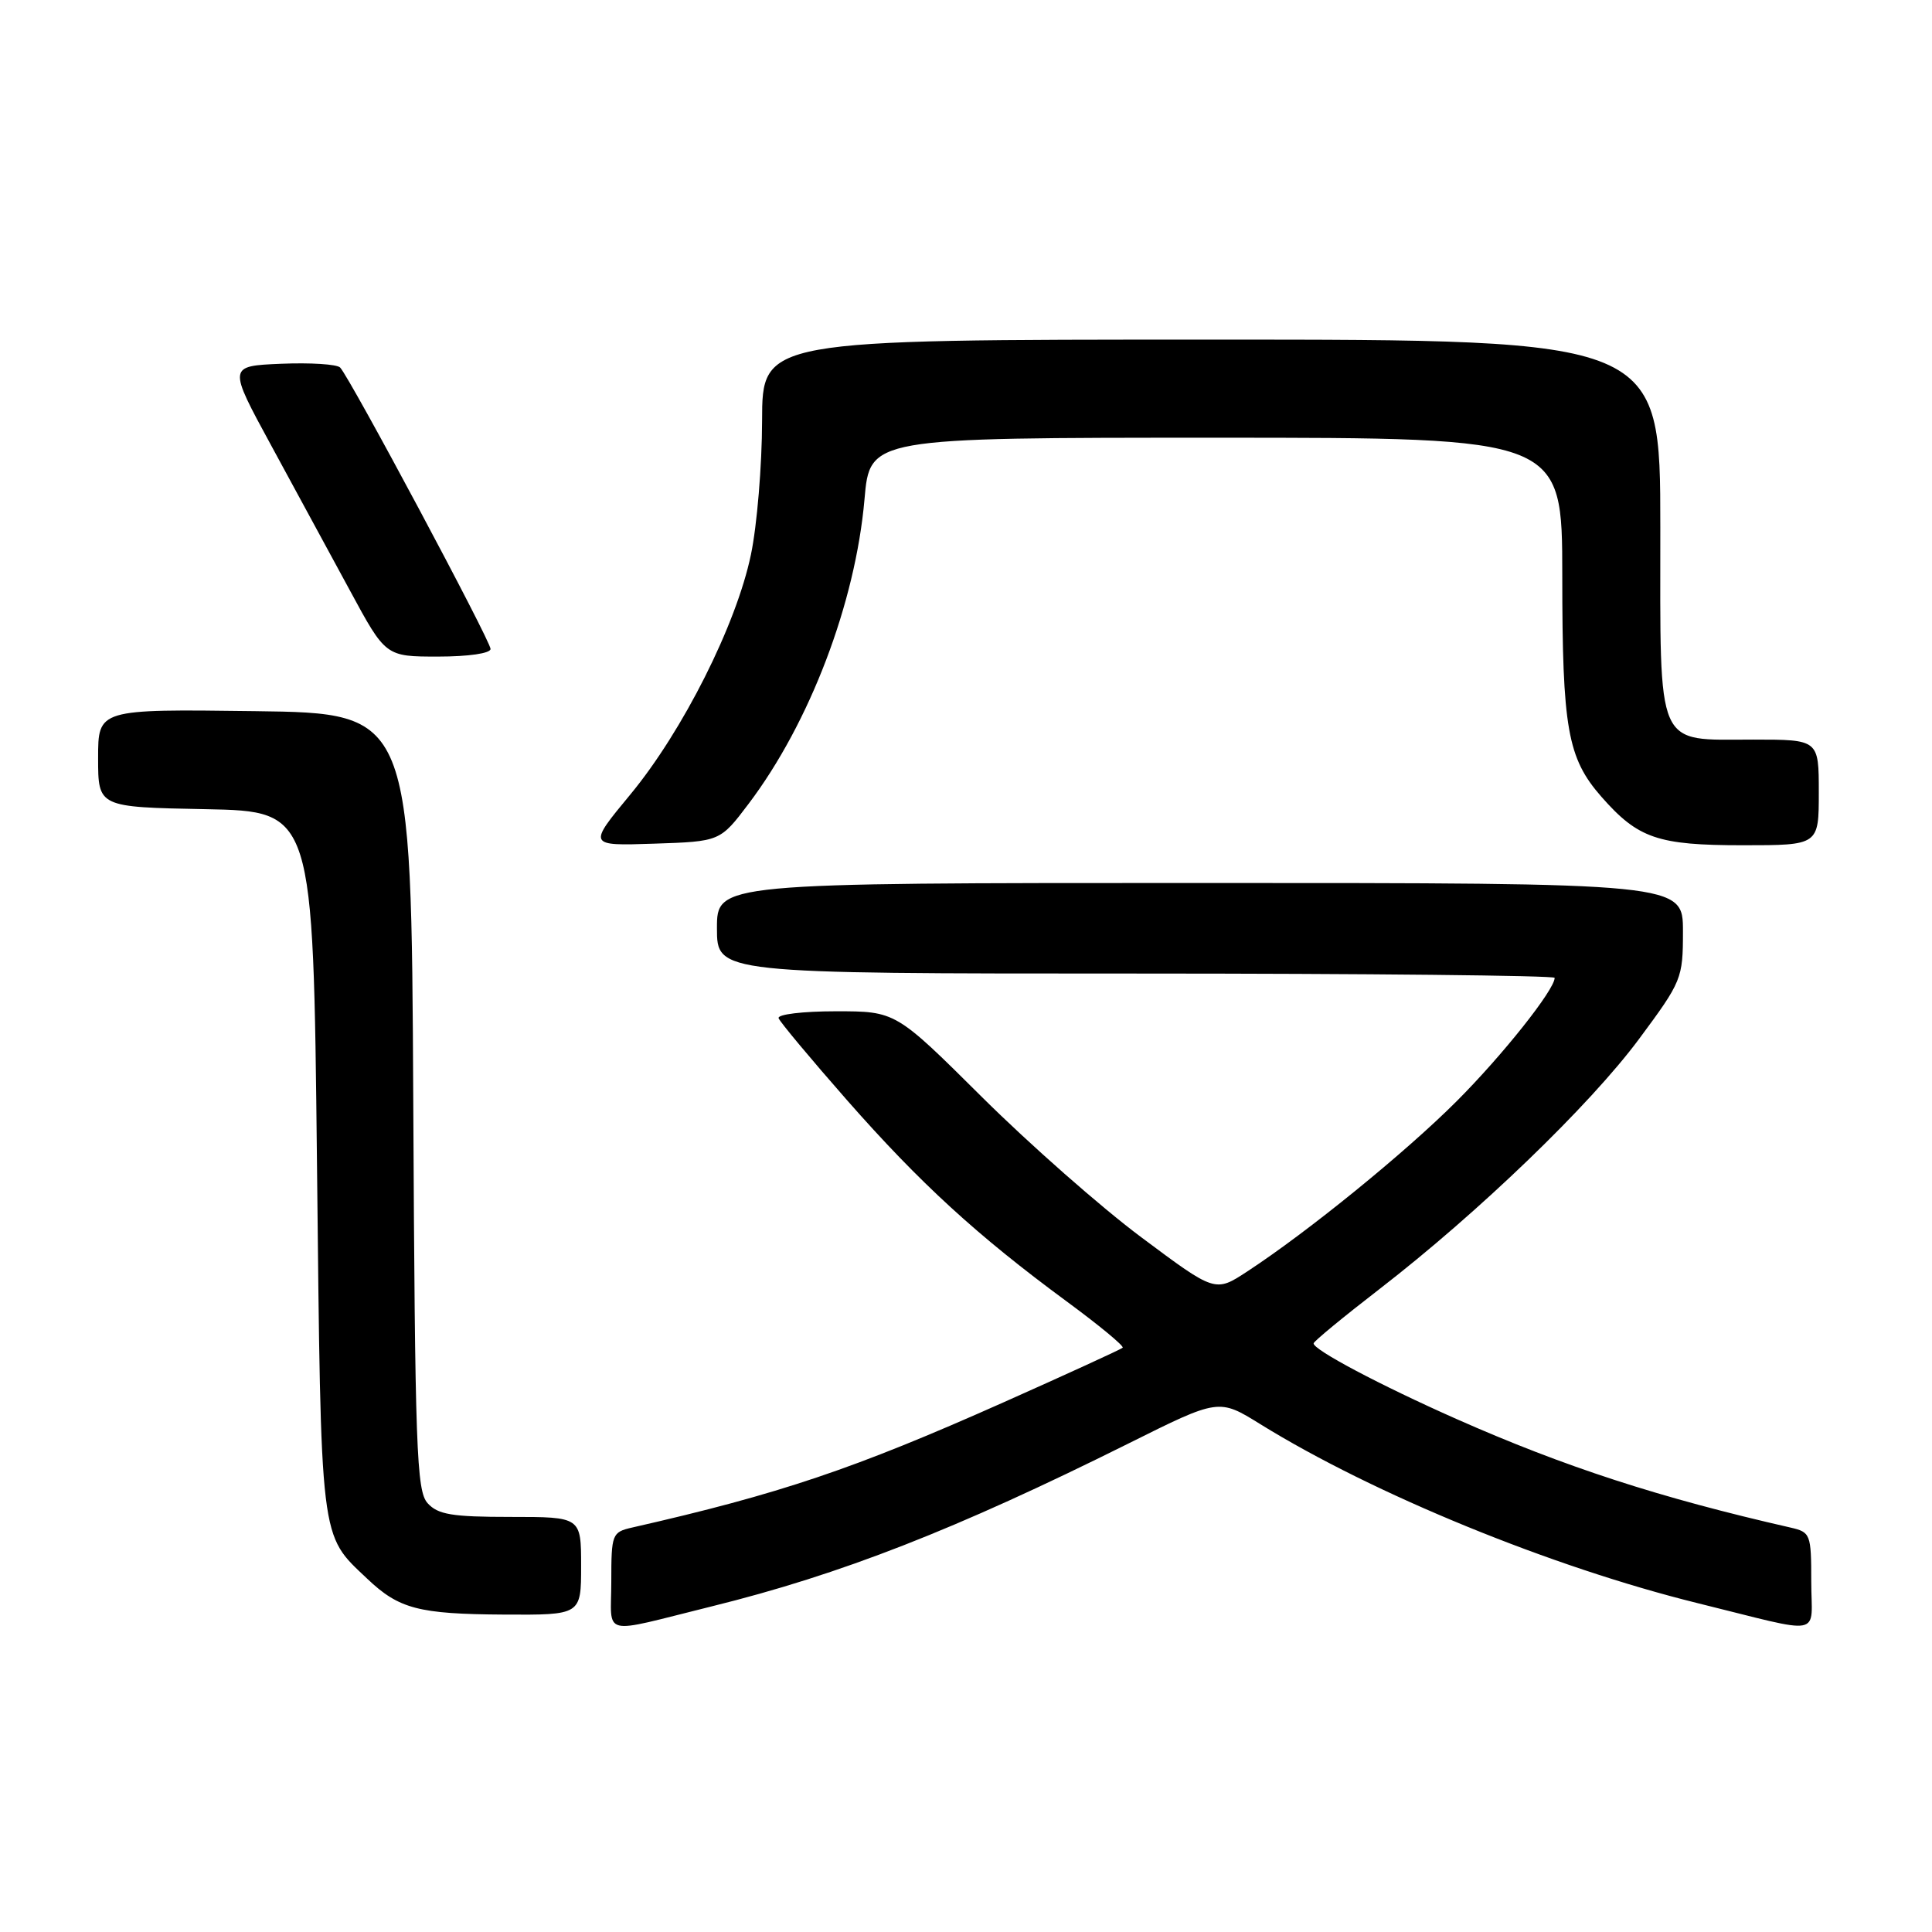 <?xml version="1.0" encoding="UTF-8" standalone="no"?>
<!DOCTYPE svg PUBLIC "-//W3C//DTD SVG 1.1//EN" "http://www.w3.org/Graphics/SVG/1.1/DTD/svg11.dtd" >
<svg xmlns="http://www.w3.org/2000/svg" xmlns:xlink="http://www.w3.org/1999/xlink" version="1.1" viewBox="0 0 256 256">
 <g >
 <path fill="currentColor"
d=" M 94.28 212.86 C 111.40 208.63 126.65 202.67 149.55 191.26 C 161.50 185.30 161.50 185.30 167.00 188.71 C 181.97 197.98 205.58 207.64 224.92 212.42 C 242.00 216.63 240.00 217.02 240.00 209.54 C 240.00 203.27 239.90 203.02 237.25 202.41 C 219.91 198.46 207.32 194.37 193.00 188.03 C 182.91 183.56 173.97 178.83 174.06 178.00 C 174.09 177.72 178.03 174.48 182.81 170.79 C 195.89 160.68 210.67 146.45 217.19 137.66 C 222.85 130.03 223.00 129.66 223.00 123.41 C 223.00 117.00 223.00 117.00 159.00 117.00 C 95.00 117.00 95.00 117.00 95.00 123.00 C 95.00 129.00 95.00 129.00 150.50 129.00 C 181.03 129.00 206.00 129.26 206.00 129.57 C 206.00 131.14 199.08 139.85 193.01 145.92 C 186.20 152.73 173.30 163.22 165.26 168.48 C 161.02 171.26 161.02 171.26 151.26 163.97 C 145.89 159.97 136.37 151.58 130.09 145.34 C 118.68 134.00 118.68 134.00 110.76 134.00 C 106.37 134.00 102.98 134.41 103.17 134.92 C 103.35 135.42 107.45 140.33 112.27 145.82 C 121.92 156.79 129.45 163.69 141.32 172.43 C 145.63 175.60 148.97 178.36 148.76 178.58 C 148.54 178.79 141.41 182.06 132.90 185.85 C 113.16 194.64 103.33 197.96 83.75 202.41 C 81.10 203.02 81.00 203.27 81.00 209.54 C 81.00 216.98 79.33 216.56 94.28 212.86 Z  M 77.00 207.50 C 77.00 201.00 77.00 201.00 67.65 201.00 C 59.89 201.00 58.03 200.69 56.66 199.18 C 55.19 197.55 54.99 192.04 54.76 145.93 C 54.50 94.50 54.50 94.50 33.75 94.23 C 13.00 93.96 13.00 93.96 13.00 100.45 C 13.00 106.95 13.00 106.95 27.25 107.22 C 41.50 107.50 41.50 107.50 42.00 154.00 C 42.55 204.89 42.34 203.20 48.66 209.19 C 52.87 213.19 55.46 213.87 66.75 213.94 C 77.00 214.00 77.00 214.00 77.00 207.50 Z  M 99.20 106.50 C 107.30 95.78 113.35 79.89 114.55 66.16 C 115.26 58.00 115.26 58.00 161.13 58.00 C 207.00 58.00 207.00 58.00 207.01 76.25 C 207.01 96.55 207.70 100.45 212.20 105.58 C 217.06 111.11 219.66 112.00 230.95 112.00 C 241.00 112.00 241.00 112.00 241.00 105.00 C 241.00 98.00 241.00 98.00 232.33 98.00 C 219.26 98.00 220.00 99.68 220.00 69.85 C 220.00 45.00 220.00 45.00 160.50 45.00 C 101.00 45.00 101.00 45.00 100.98 55.75 C 100.97 61.66 100.31 69.65 99.50 73.50 C 97.57 82.77 90.47 96.88 83.51 105.29 C 77.89 112.08 77.89 112.08 86.66 111.79 C 95.42 111.50 95.42 111.50 99.20 106.50 Z  M 65.00 85.99 C 65.00 84.91 46.37 50.05 45.07 48.70 C 44.65 48.26 41.13 48.04 37.26 48.20 C 30.21 48.50 30.21 48.50 35.92 59.00 C 39.06 64.78 43.76 73.44 46.37 78.25 C 51.10 87.00 51.10 87.00 58.05 87.00 C 62.08 87.00 65.00 86.57 65.00 85.99 Z "/>
</g>
</svg>